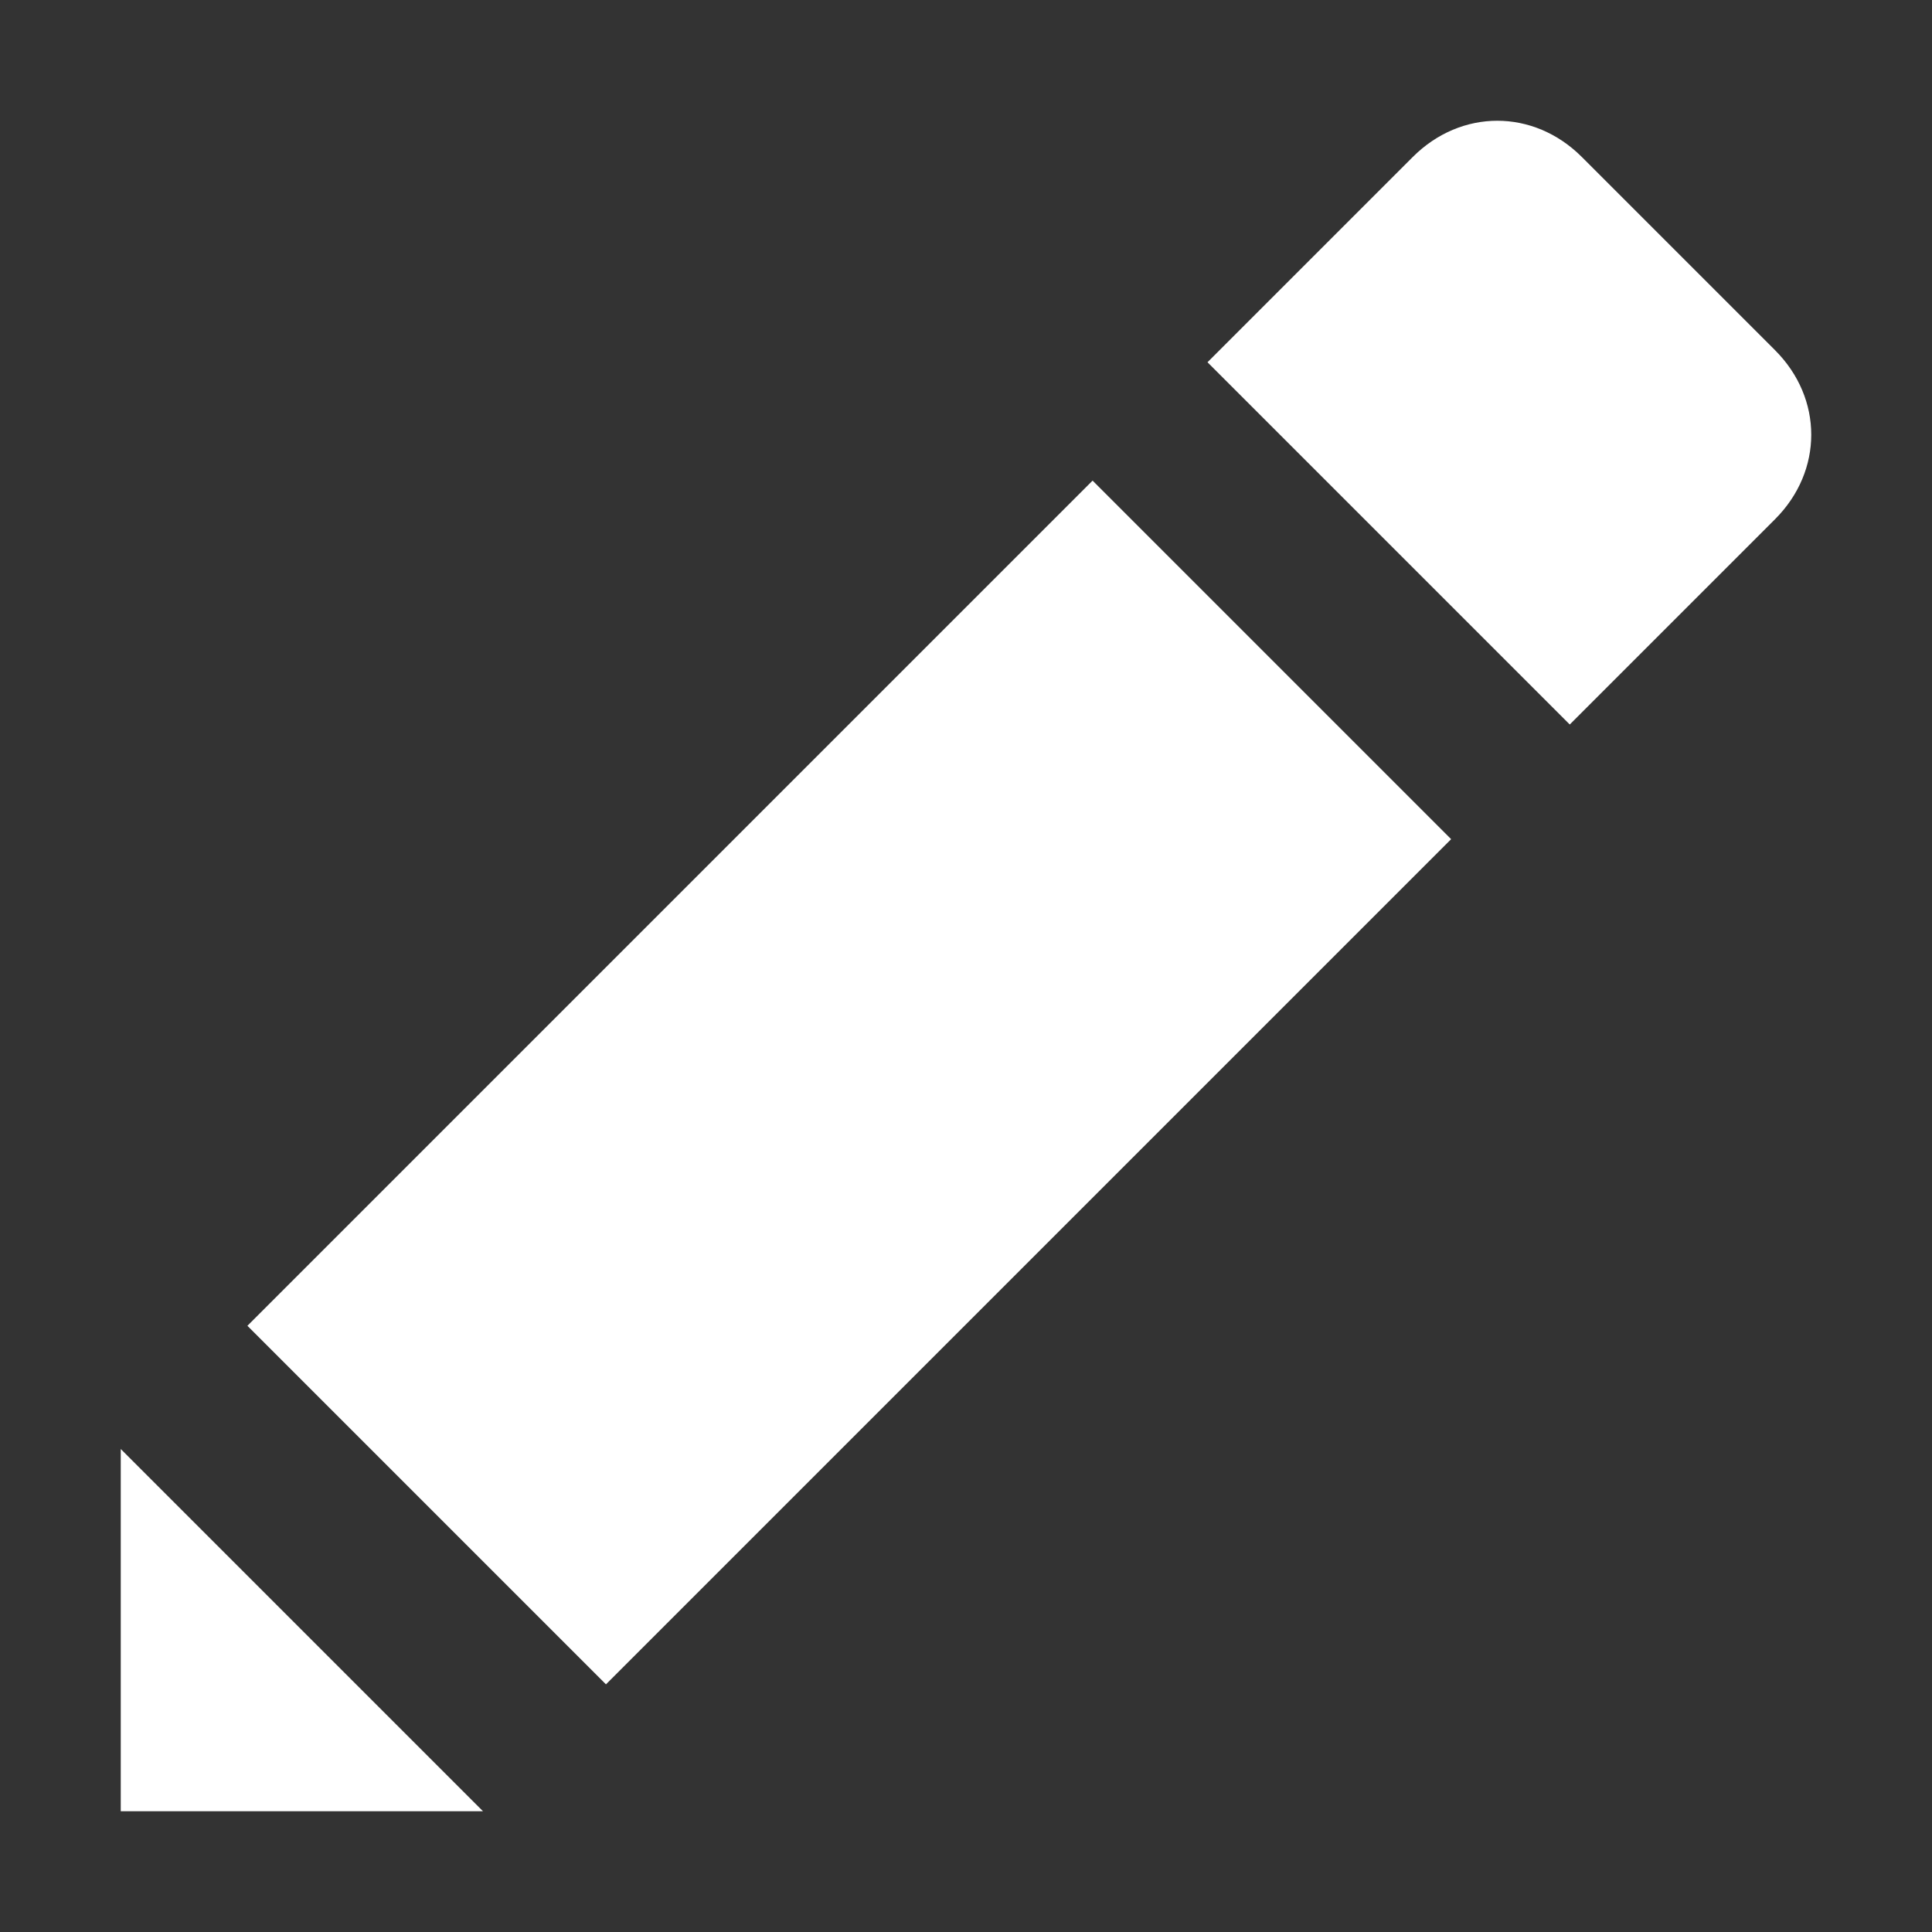 <?xml version="1.0" encoding="utf-8"?>
<!-- Generator: Adobe Illustrator 24.1.0, SVG Export Plug-In . SVG Version: 6.00 Build 0)  -->
<svg version="1.1" id="Layer_1" xmlns="http://www.w3.org/2000/svg" xmlns:xlink="http://www.w3.org/1999/xlink" x="0px" y="0px"
	 viewBox="0 0 16 16" style="enable-background:new 0 0 16 16;" xml:space="preserve">
<rect x="0" y="0" width="16" height="16" fill="#333333" stroke="none"/>
<style type="text/css">
	.Black{fill:#FFFFFF;}
</style>
<rect x="2.1" y="6.9" transform="matrix(0.707 -0.707 0.707 0.707 -4.314 7.586)" class="Black" width="9.9" height="4.2"/>
<polygon class="Black" points="1,12 1,15 4,15 "/>
<path class="Black" d="M14.7,4.3L13,6l-3-3l1.7-1.7c0.4-0.4,1-0.4,1.4,0l1.6,1.6C15.1,3.3,15.1,3.9,14.7,4.3z"/>
</svg>
